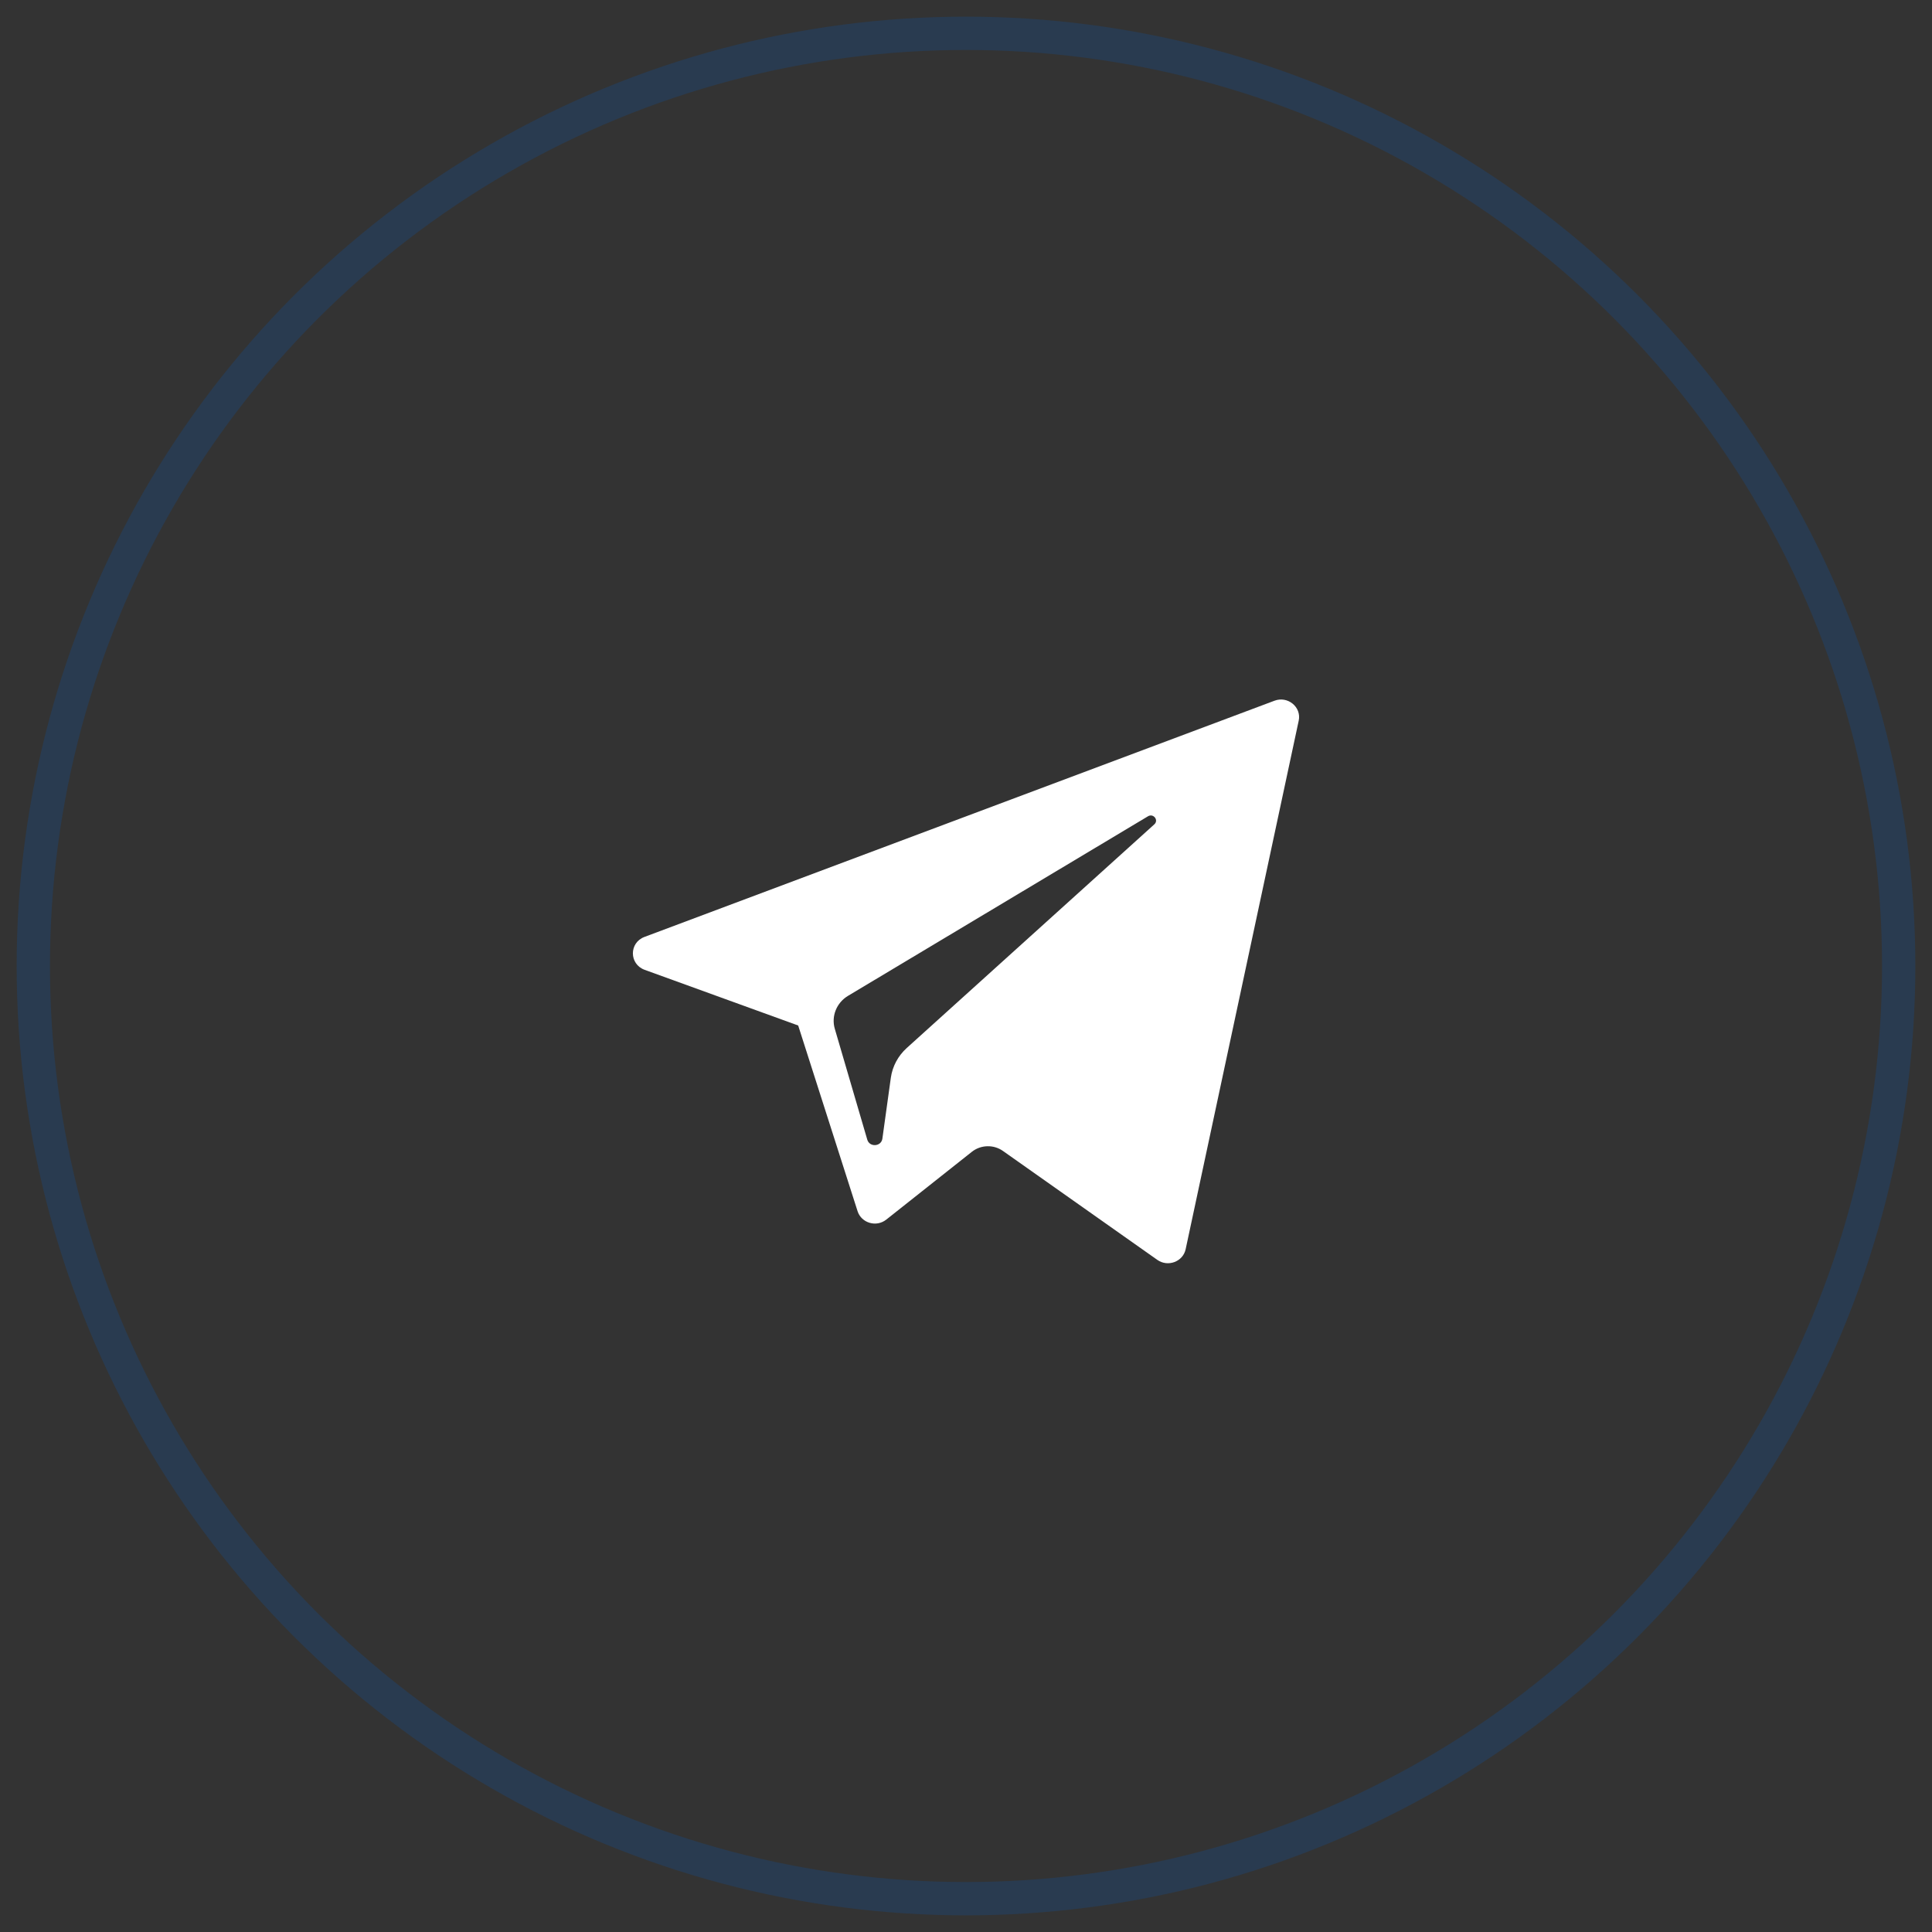 <?xml version="1.0" encoding="UTF-8"?>
<svg width="58px" height="58px" viewBox="0 0 58 58" version="1.1" xmlns="http://www.w3.org/2000/svg" xmlns:xlink="http://www.w3.org/1999/xlink">
    <rect x="0" y="0" width="58" height="58" fill="#333333" stroke="none"/>
    <!-- Generator: Sketch 52.6 (67491) - http://www.bohemiancoding.com/sketch -->
    <title>telegram</title>
    <desc>Created with Sketch.</desc>
    <g id="Page-1" stroke="none" stroke-width="1" fill="none" fill-rule="evenodd">
        <g id="telegram" transform="translate(1, 1)">
            <circle id="Oval-8-Copy-2" stroke="#005CC7" opacity="0.2" cx="28" cy="28" r="28"></circle>
            <path d="M18.353,28.115 L22.962,29.786 L24.745,35.361 C24.86,35.718 25.309,35.85 25.607,35.613 L28.176,33.578 C28.445,33.365 28.829,33.354 29.11,33.553 L33.743,36.822 C34.062,37.047 34.514,36.877 34.594,36.503 L37.988,20.636 C38.076,20.227 37.662,19.886 37.261,20.036 L18.348,27.127 C17.881,27.302 17.885,27.944 18.353,28.115 Z M24.458,28.896 L33.464,23.505 C33.626,23.409 33.793,23.621 33.654,23.747 L26.221,30.462 C25.96,30.698 25.791,31.014 25.743,31.358 L25.49,33.181 C25.457,33.425 25.105,33.449 25.036,33.213 L24.062,29.888 C23.95,29.509 24.113,29.103 24.458,28.896 Z" id="XMLID_497_" fill="#FFFFFF" fill-rule="nonzero"></path>
        </g>
    </g>
</svg>